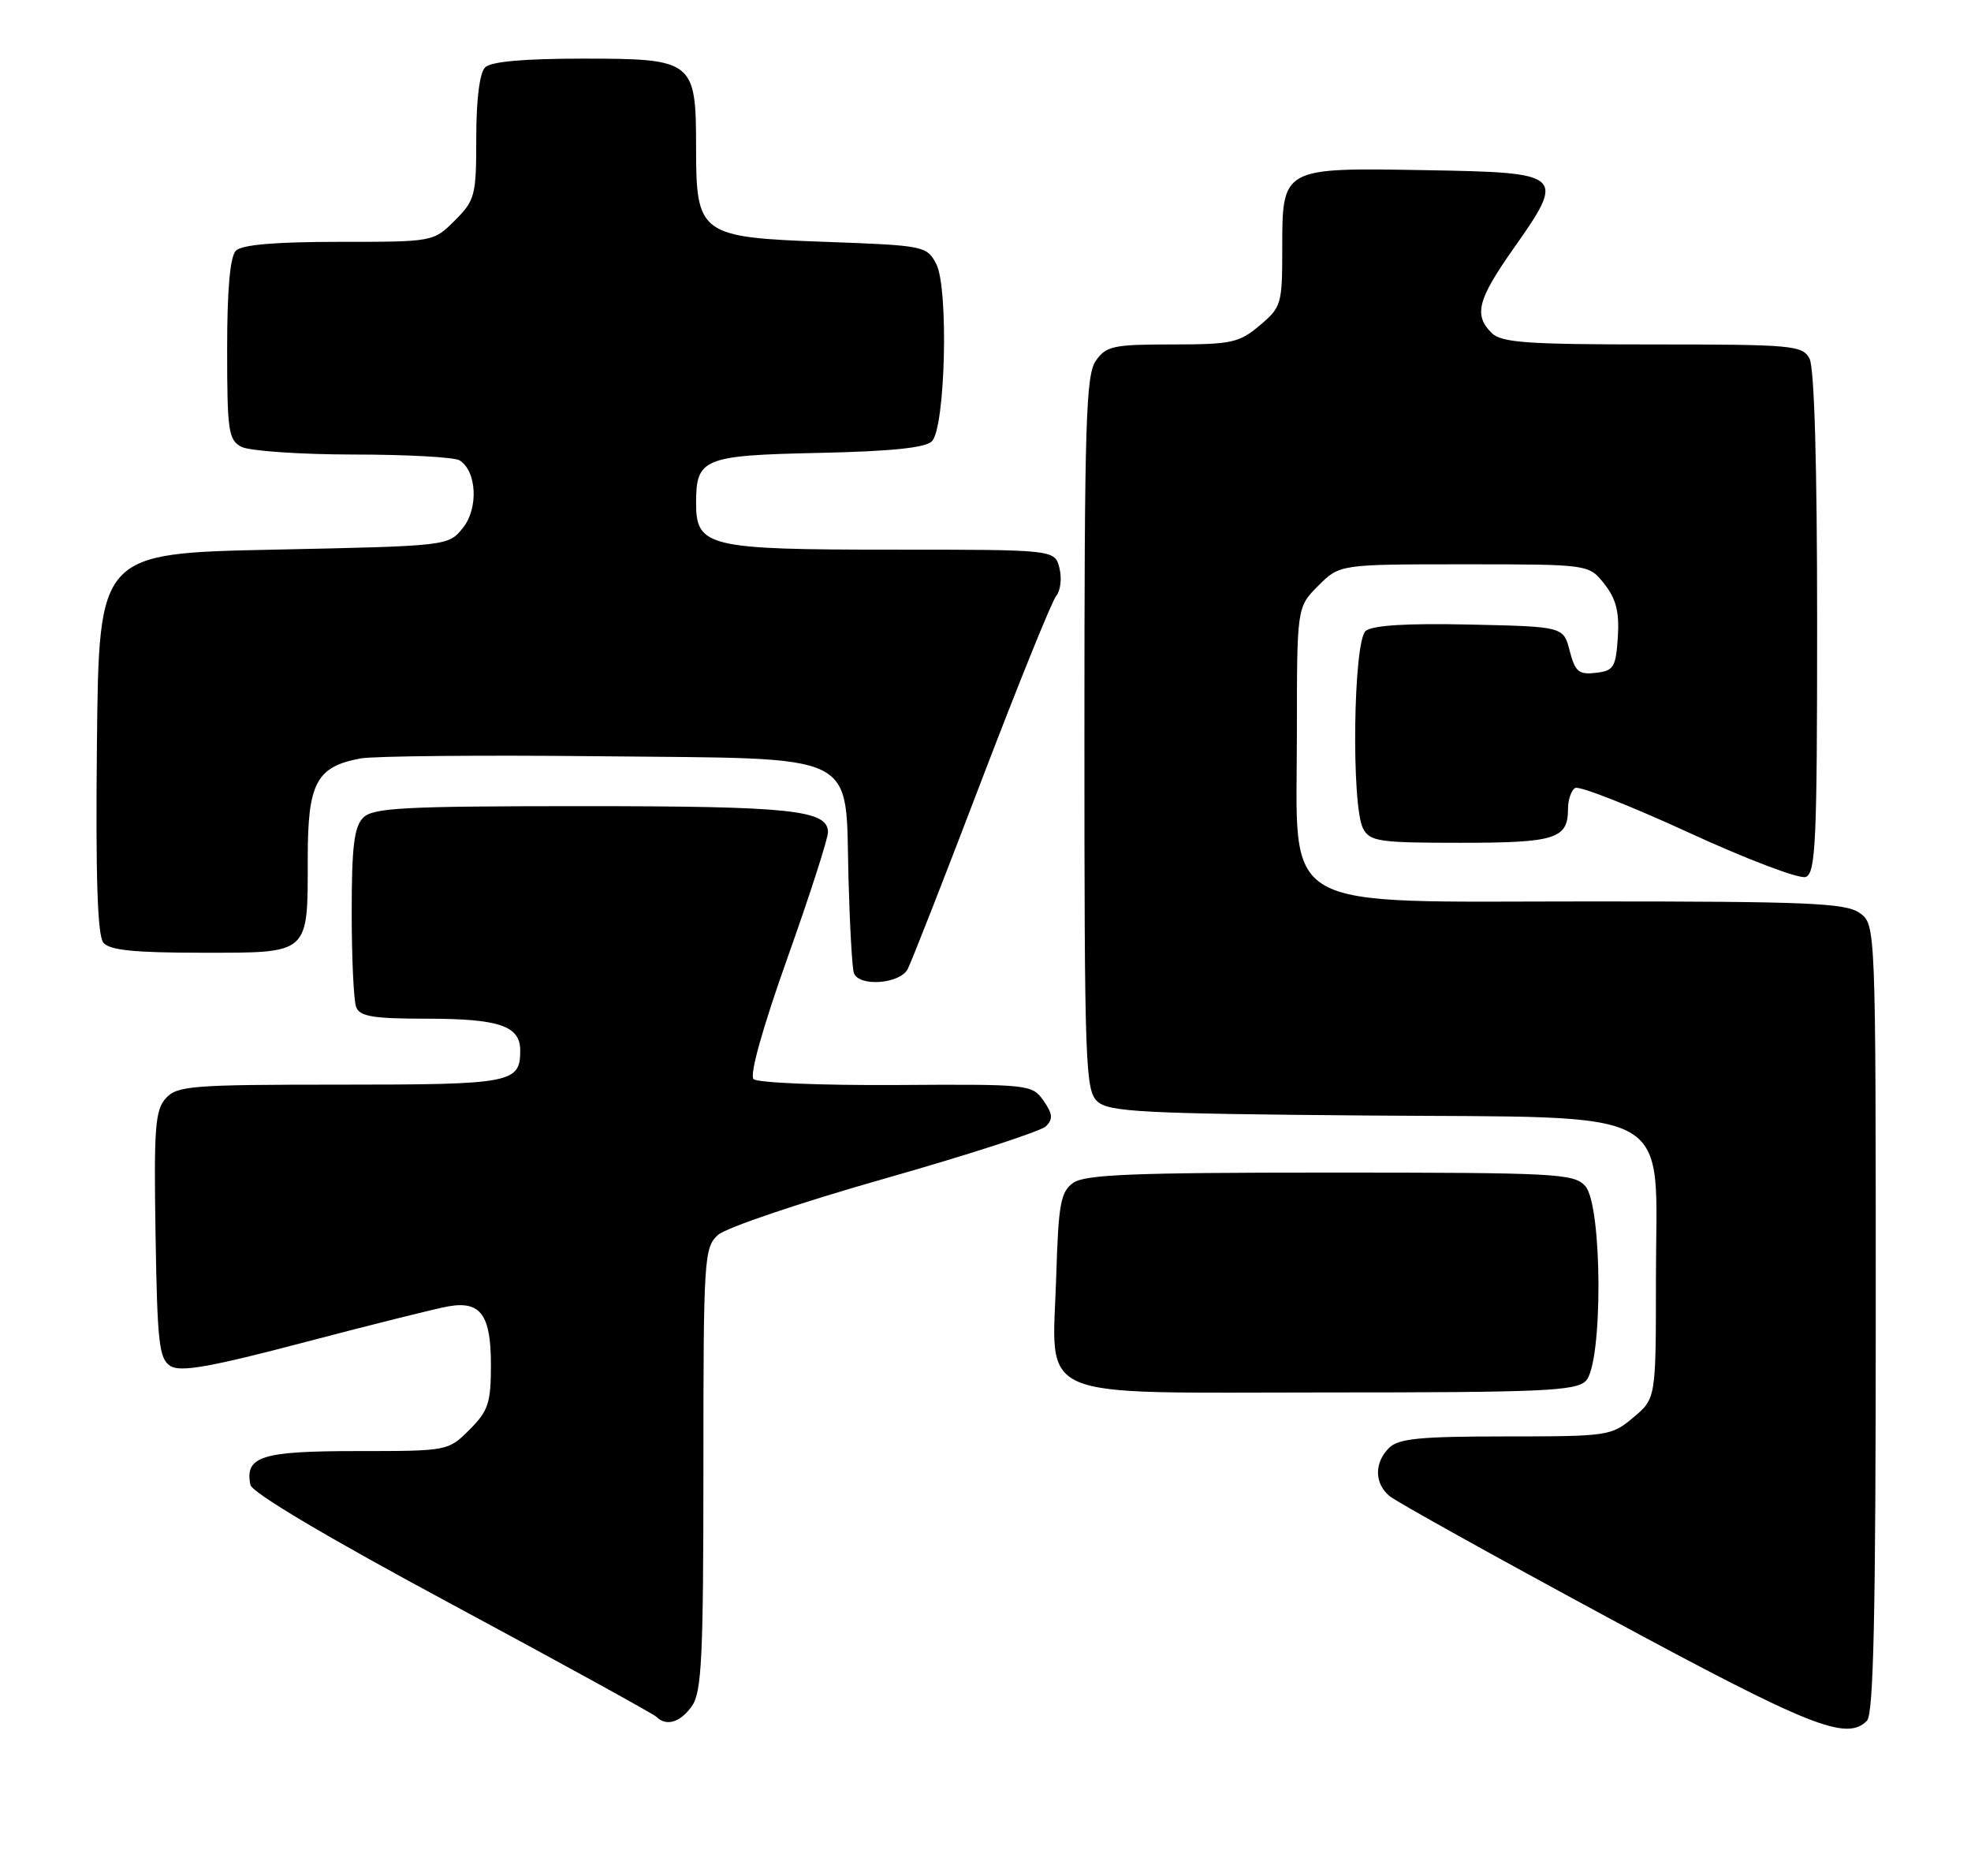 <?xml version="1.0" encoding="UTF-8" standalone="no"?>
<!DOCTYPE svg PUBLIC "-//W3C//DTD SVG 1.1//EN" "http://www.w3.org/Graphics/SVG/1.1/DTD/svg11.dtd" >
<svg xmlns="http://www.w3.org/2000/svg" xmlns:xlink="http://www.w3.org/1999/xlink" version="1.1" viewBox="0 0 269 256">
 <g >
 <path fill="currentColor"
d=" M 254.80 234.80 C 255.70 233.90 256.00 220.32 256.00 179.86 C 256.00 126.11 256.00 126.11 253.78 124.56 C 251.87 123.22 246.68 123.00 217.20 123.00 C 173.73 123.00 177.00 124.87 177.00 100.00 C 177.00 82.85 177.00 82.85 179.92 79.92 C 182.85 77.00 182.85 77.00 199.85 77.00 C 216.85 77.00 216.85 77.00 218.97 79.69 C 220.57 81.73 221.02 83.51 220.80 86.94 C 220.53 91.06 220.24 91.53 217.79 91.81 C 215.47 92.08 214.97 91.66 214.23 88.81 C 213.38 85.50 213.38 85.50 200.58 85.22 C 192.00 85.03 187.32 85.32 186.39 86.09 C 184.69 87.50 184.40 110.01 186.04 113.07 C 186.97 114.82 188.23 115.00 199.34 115.00 C 212.31 115.00 214.00 114.46 214.00 110.36 C 214.00 109.13 214.44 107.85 214.97 107.52 C 215.50 107.19 222.46 109.92 230.42 113.58 C 238.44 117.27 245.60 119.98 246.45 119.66 C 247.81 119.14 248.00 114.80 248.00 84.97 C 248.00 63.37 247.62 50.16 246.96 48.93 C 245.99 47.12 244.68 47.00 225.54 47.00 C 208.33 47.00 204.90 46.75 203.57 45.43 C 201.12 42.97 201.66 40.88 206.54 33.95 C 213.73 23.73 213.54 23.55 194.61 23.22 C 174.87 22.88 175.00 22.81 175.00 34.07 C 175.00 41.50 174.87 41.93 171.92 44.41 C 169.12 46.77 168.06 47.00 159.98 47.00 C 151.95 47.00 150.97 47.21 149.56 49.22 C 148.20 51.16 148.00 57.68 148.00 100.07 C 148.00 145.48 148.12 148.80 149.79 150.31 C 151.35 151.72 155.99 151.96 186.37 152.21 C 229.63 152.57 226.00 150.53 226.00 174.47 C 226.00 190.82 226.00 190.82 222.92 193.41 C 219.93 195.93 219.48 196.00 205.49 196.00 C 193.78 196.00 190.85 196.29 189.57 197.57 C 187.54 199.60 187.57 202.39 189.63 204.13 C 190.52 204.88 203.91 212.33 219.38 220.68 C 247.12 235.66 252.00 237.60 254.80 234.80 Z  M 94.44 232.78 C 95.77 230.89 96.00 226.08 96.00 200.43 C 96.00 171.65 96.09 170.23 97.99 168.51 C 99.08 167.52 109.32 164.06 120.74 160.82 C 132.16 157.57 142.06 154.36 142.75 153.68 C 143.74 152.69 143.67 151.98 142.41 150.18 C 140.86 147.97 140.47 147.93 122.30 148.05 C 112.11 148.11 103.35 147.75 102.84 147.24 C 102.28 146.68 104.07 140.27 107.46 130.74 C 110.51 122.18 113.00 114.44 113.00 113.56 C 113.00 110.53 108.02 110.00 79.51 110.00 C 55.05 110.00 50.93 110.22 49.57 111.57 C 48.33 112.82 48.00 115.51 48.00 124.49 C 48.00 130.73 48.27 136.55 48.61 137.42 C 49.10 138.70 50.93 139.00 58.17 139.00 C 68.12 139.00 71.00 139.97 71.00 143.34 C 71.00 147.78 69.86 148.00 46.45 148.00 C 26.15 148.00 24.17 148.15 22.63 149.86 C 21.17 151.47 20.99 153.93 21.23 168.50 C 21.47 183.27 21.71 185.42 23.26 186.39 C 24.64 187.26 28.69 186.54 41.76 183.10 C 50.97 180.68 59.74 178.49 61.26 178.24 C 65.61 177.50 67.00 179.44 67.00 186.20 C 67.00 191.45 66.65 192.50 64.08 195.08 C 61.16 197.99 61.13 198.00 48.70 198.00 C 35.66 198.00 33.41 198.72 34.17 202.60 C 34.38 203.67 44.64 209.76 61.69 218.92 C 76.64 226.96 89.20 233.87 89.60 234.27 C 90.95 235.61 92.87 235.02 94.44 232.78 Z  M 216.43 188.43 C 218.78 186.08 218.71 164.44 216.35 161.83 C 214.81 160.13 212.39 160.00 181.54 160.00 C 154.50 160.00 148.02 160.26 146.44 161.42 C 144.76 162.64 144.45 164.33 144.16 173.96 C 143.63 191.43 140.35 190.00 180.95 190.00 C 210.44 190.00 215.06 189.80 216.43 188.43 Z  M 123.87 132.25 C 124.38 131.29 128.91 119.73 133.93 106.56 C 138.96 93.40 143.55 82.04 144.14 81.33 C 144.74 80.61 144.94 78.90 144.59 77.51 C 143.96 75.00 143.96 75.00 121.70 75.00 C 96.62 75.00 95.00 74.61 95.00 68.63 C 95.00 62.54 95.97 62.14 111.70 61.80 C 121.53 61.59 126.30 61.11 127.18 60.22 C 129.03 58.37 129.49 39.27 127.77 36.00 C 126.48 33.56 126.12 33.49 112.63 33.00 C 95.50 32.38 95.00 32.02 95.00 20.11 C 95.00 8.29 94.64 8.00 79.64 8.00 C 71.45 8.00 67.00 8.40 66.20 9.20 C 65.46 9.94 65.00 13.59 65.00 18.78 C 65.00 26.70 64.84 27.31 62.08 30.08 C 59.15 33.00 59.15 33.00 46.28 33.00 C 37.59 33.00 33.01 33.39 32.20 34.20 C 31.40 35.00 31.00 39.46 31.00 47.66 C 31.00 58.77 31.18 60.03 32.93 60.96 C 34.00 61.53 40.86 62.01 48.18 62.02 C 55.51 62.02 62.06 62.38 62.73 62.82 C 65.08 64.30 65.32 69.38 63.17 72.04 C 61.18 74.50 61.18 74.50 37.34 75.00 C 13.50 75.50 13.50 75.50 13.23 101.38 C 13.04 119.63 13.30 127.66 14.11 128.63 C 14.96 129.66 18.34 130.00 27.59 130.00 C 42.36 130.00 42.00 130.33 42.00 117.07 C 42.00 106.83 43.17 104.62 49.19 103.49 C 51.01 103.16 65.65 103.02 81.72 103.19 C 117.88 103.57 115.33 102.34 115.80 119.77 C 115.97 126.22 116.30 132.06 116.53 132.75 C 117.16 134.67 122.78 134.29 123.87 132.25 Z "/>
</g>
</svg>